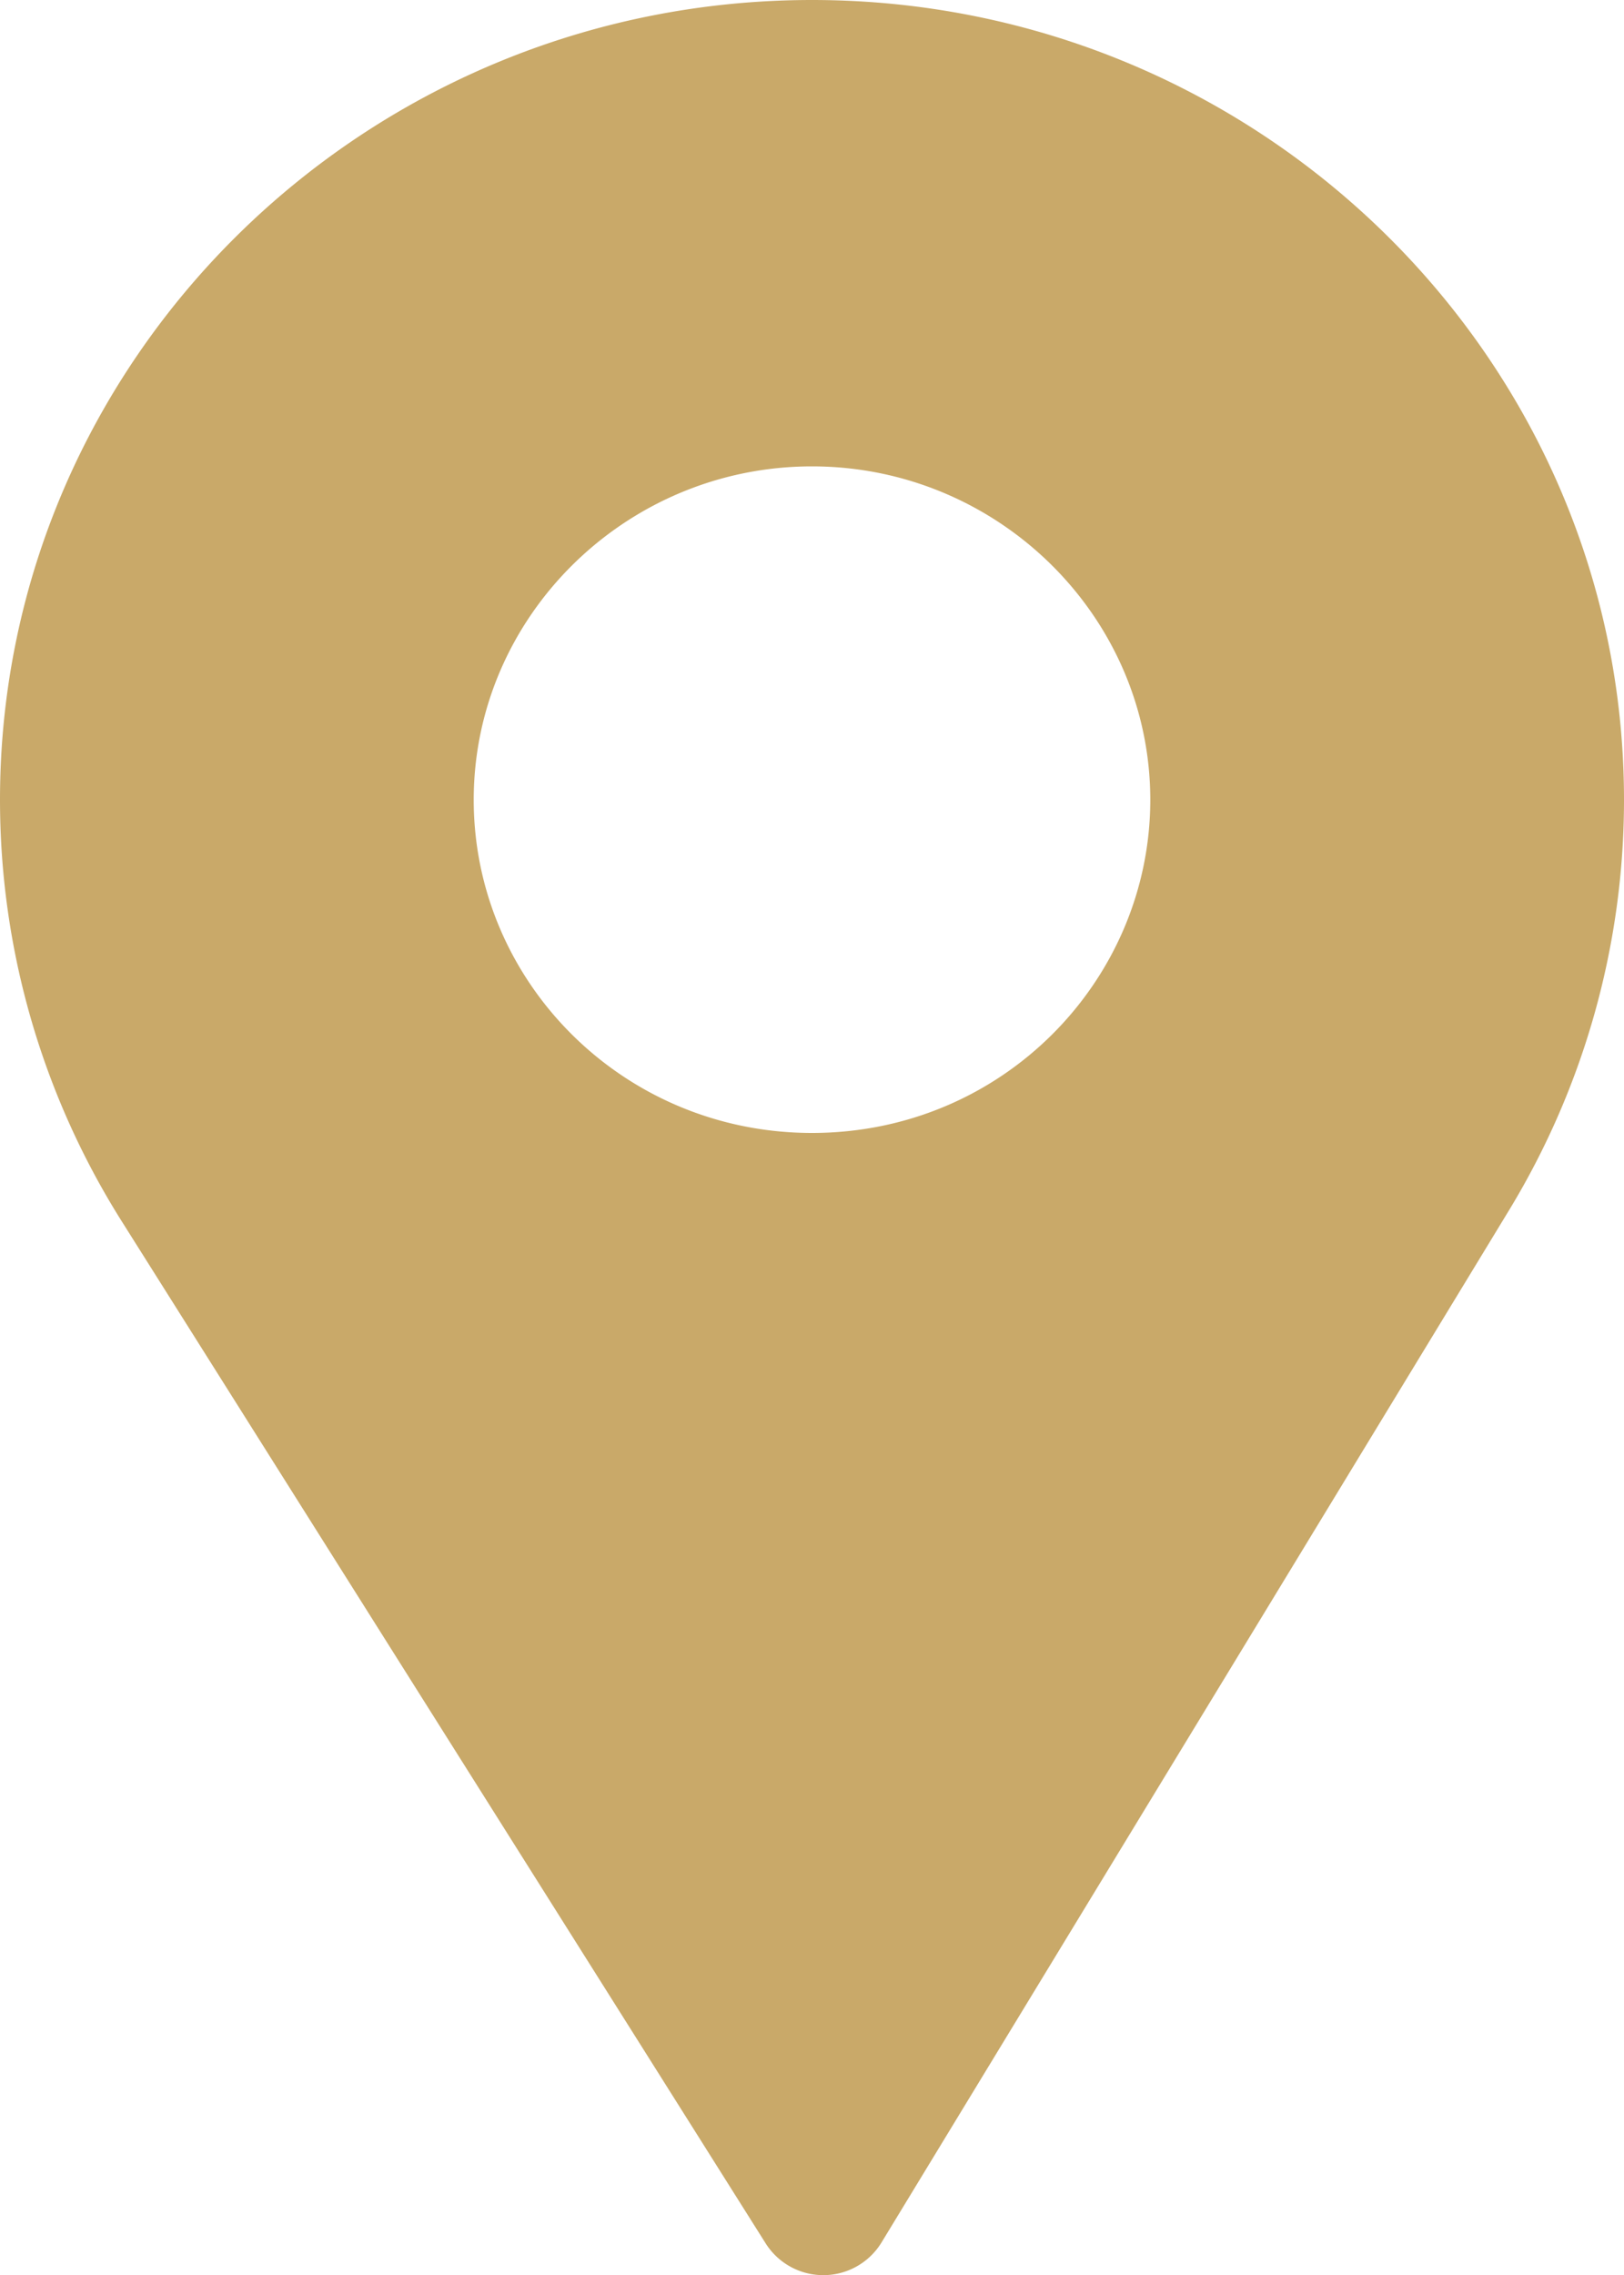 <svg width="10" height="14" viewBox="0 0 10 14" xmlns="http://www.w3.org/2000/svg"><title>Fill 1</title><path d="M5 6.972c-1.163 0-2.083-.93-2.083-2.05 0-1.128.937-2.052 2.083-2.052 1.146 0 2.083.924 2.083 2.052 0 1.108-.908 2.05-2.083 2.05M5 0C2.243 0 0 2.208 0 4.922c0 .916.258 1.811.746 2.588l3.969 6.296a.42.42 0 0 0 .713-.006l3.867-6.357c.461-.76.705-1.632.705-2.521C10 2.208 7.757 0 5 0" fill="#C9A969" fill-rule="evenodd"/></svg>